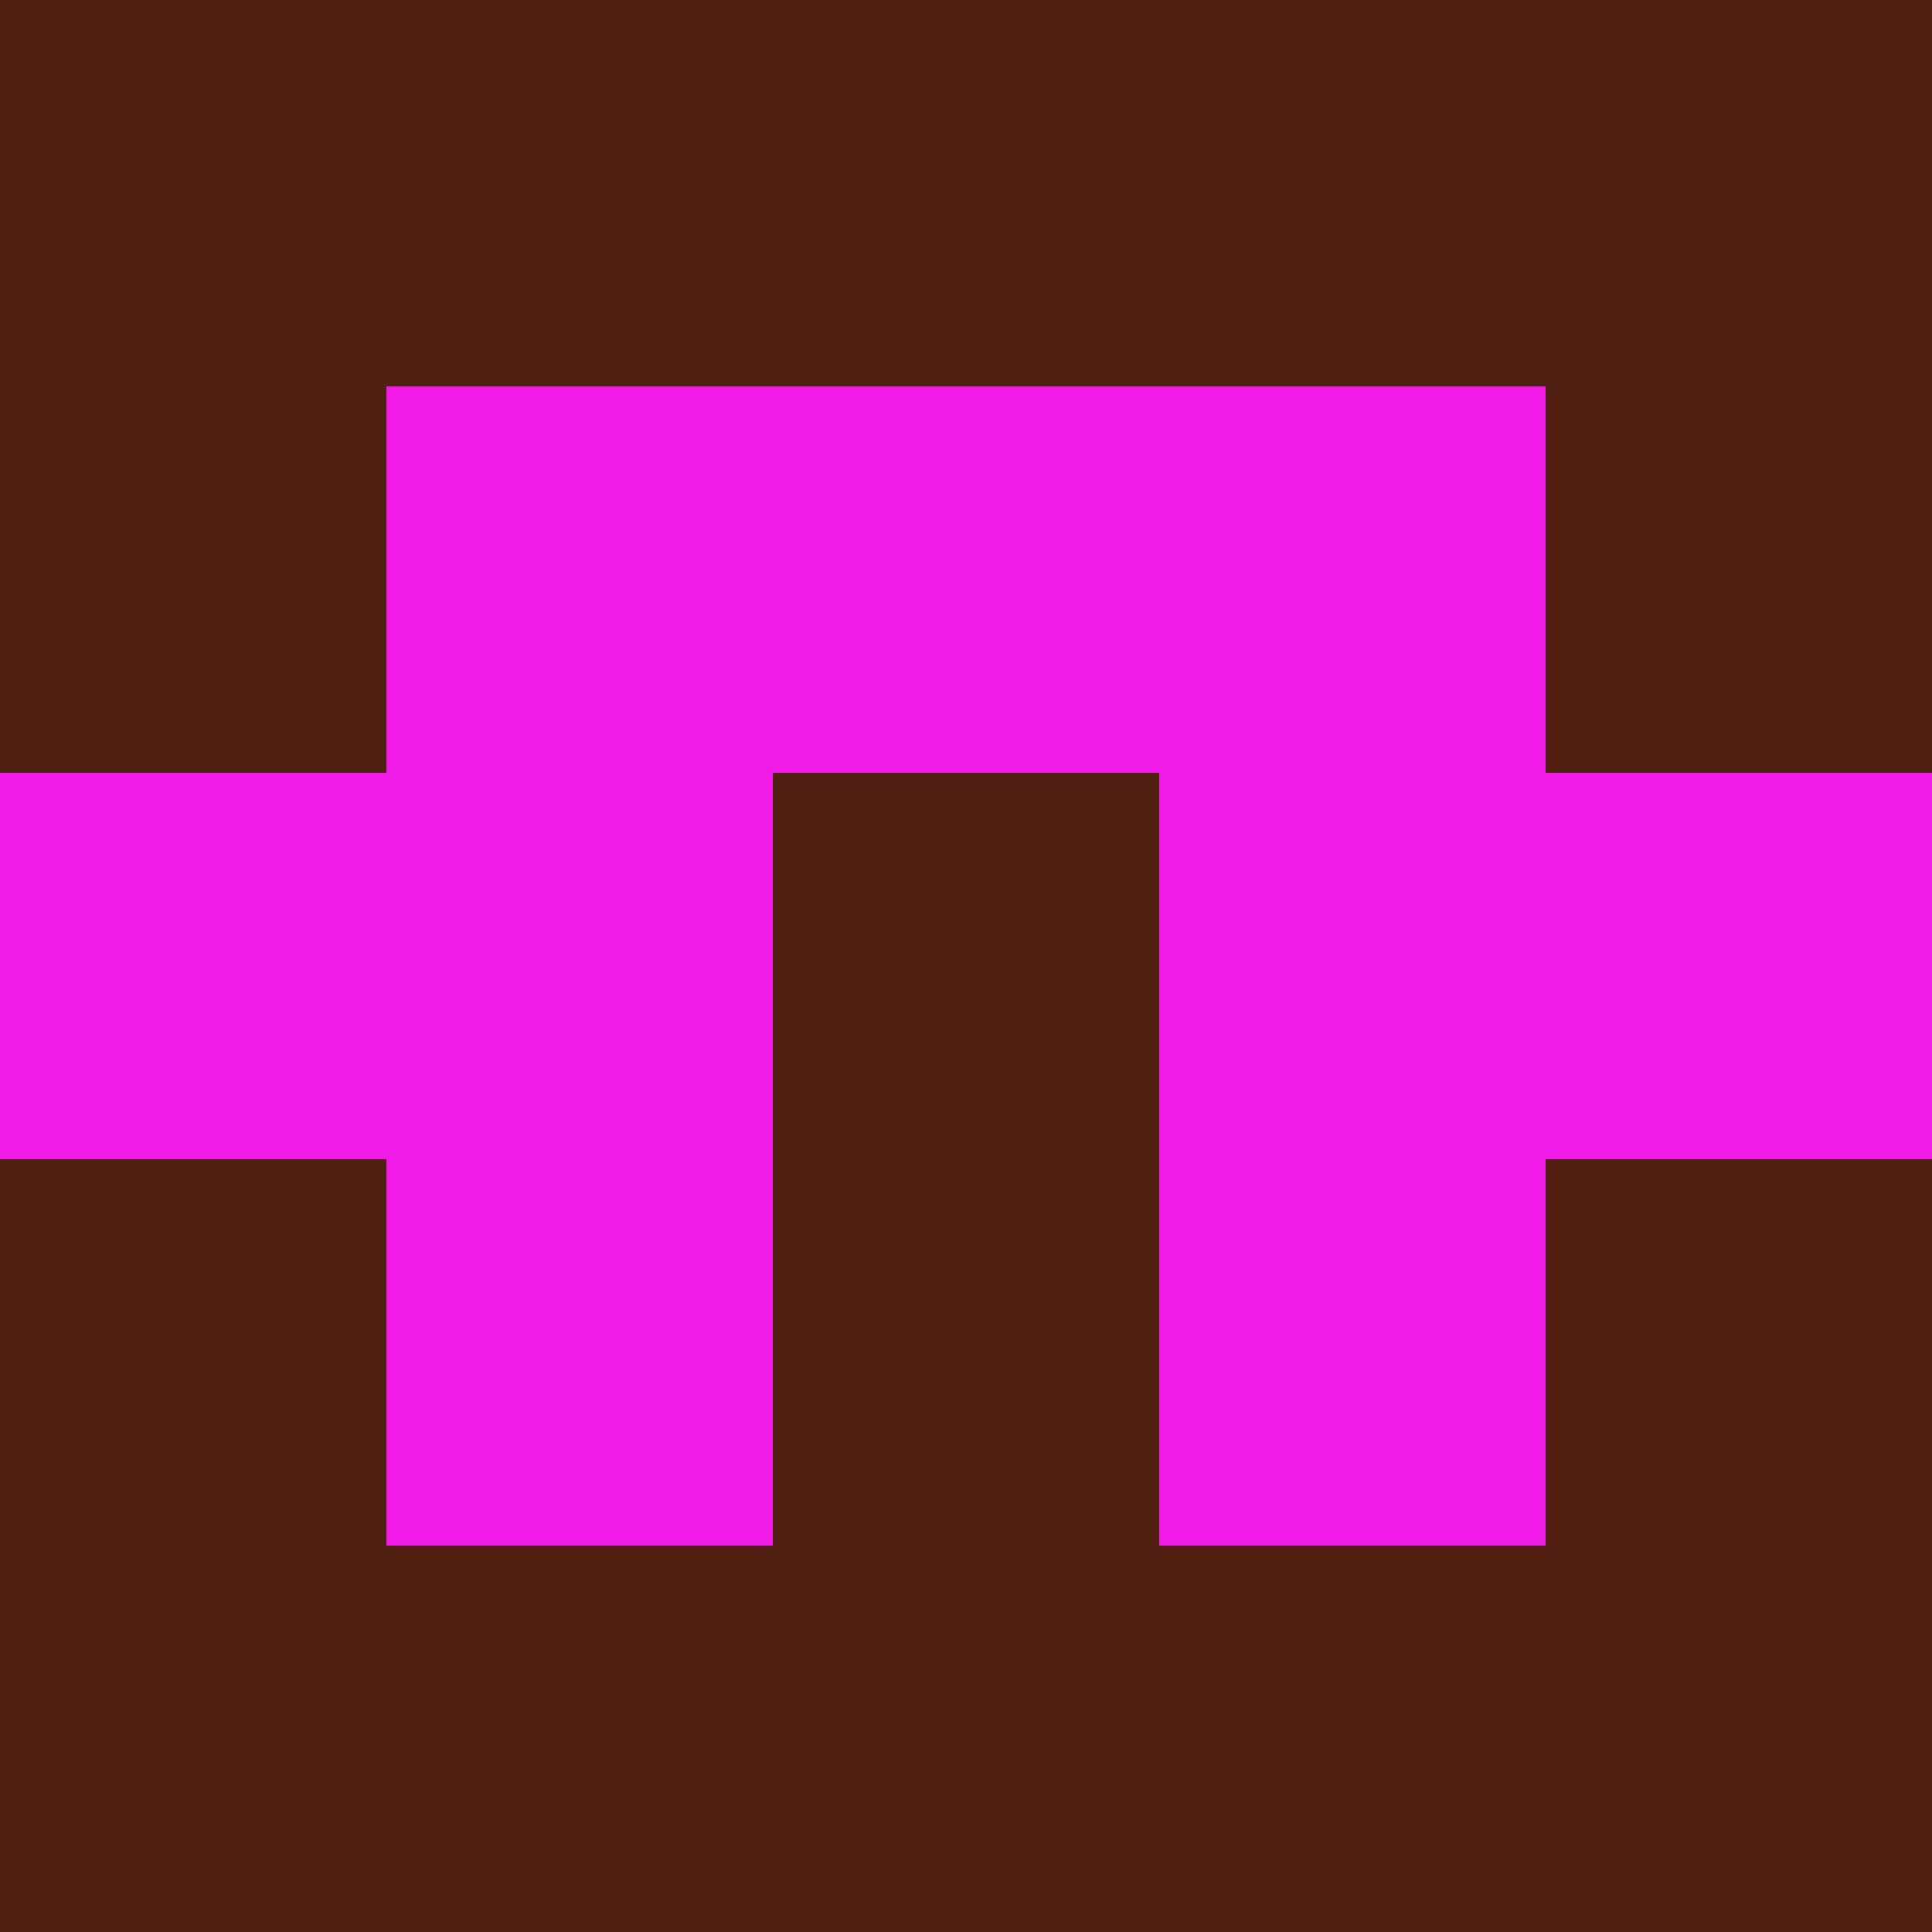 <?xml version="1.0" encoding="utf-8"?>
<!DOCTYPE svg PUBLIC "-//W3C//DTD SVG 20010904//EN"
        "http://www.w3.org/TR/2001/REC-SVG-20010904/DTD/svg10.dtd">

<svg width="400" height="400" viewBox="0 0 5 5"
    xmlns="http://www.w3.org/2000/svg"
    xmlns:xlink="http://www.w3.org/1999/xlink">
            <rect x="0" y="0" width="1" height="1" fill="#4F2012" />
        <rect x="0" y="1" width="1" height="1" fill="#4F2012" />
        <rect x="0" y="2" width="1" height="1" fill="#F11BE8" />
        <rect x="0" y="3" width="1" height="1" fill="#4F2012" />
        <rect x="0" y="4" width="1" height="1" fill="#4F2012" />
                <rect x="1" y="0" width="1" height="1" fill="#4F2012" />
        <rect x="1" y="1" width="1" height="1" fill="#F11BE8" />
        <rect x="1" y="2" width="1" height="1" fill="#F11BE8" />
        <rect x="1" y="3" width="1" height="1" fill="#F11BE8" />
        <rect x="1" y="4" width="1" height="1" fill="#4F2012" />
                <rect x="2" y="0" width="1" height="1" fill="#4F2012" />
        <rect x="2" y="1" width="1" height="1" fill="#F11BE8" />
        <rect x="2" y="2" width="1" height="1" fill="#4F2012" />
        <rect x="2" y="3" width="1" height="1" fill="#4F2012" />
        <rect x="2" y="4" width="1" height="1" fill="#4F2012" />
                <rect x="3" y="0" width="1" height="1" fill="#4F2012" />
        <rect x="3" y="1" width="1" height="1" fill="#F11BE8" />
        <rect x="3" y="2" width="1" height="1" fill="#F11BE8" />
        <rect x="3" y="3" width="1" height="1" fill="#F11BE8" />
        <rect x="3" y="4" width="1" height="1" fill="#4F2012" />
                <rect x="4" y="0" width="1" height="1" fill="#4F2012" />
        <rect x="4" y="1" width="1" height="1" fill="#4F2012" />
        <rect x="4" y="2" width="1" height="1" fill="#F11BE8" />
        <rect x="4" y="3" width="1" height="1" fill="#4F2012" />
        <rect x="4" y="4" width="1" height="1" fill="#4F2012" />
        
</svg>


